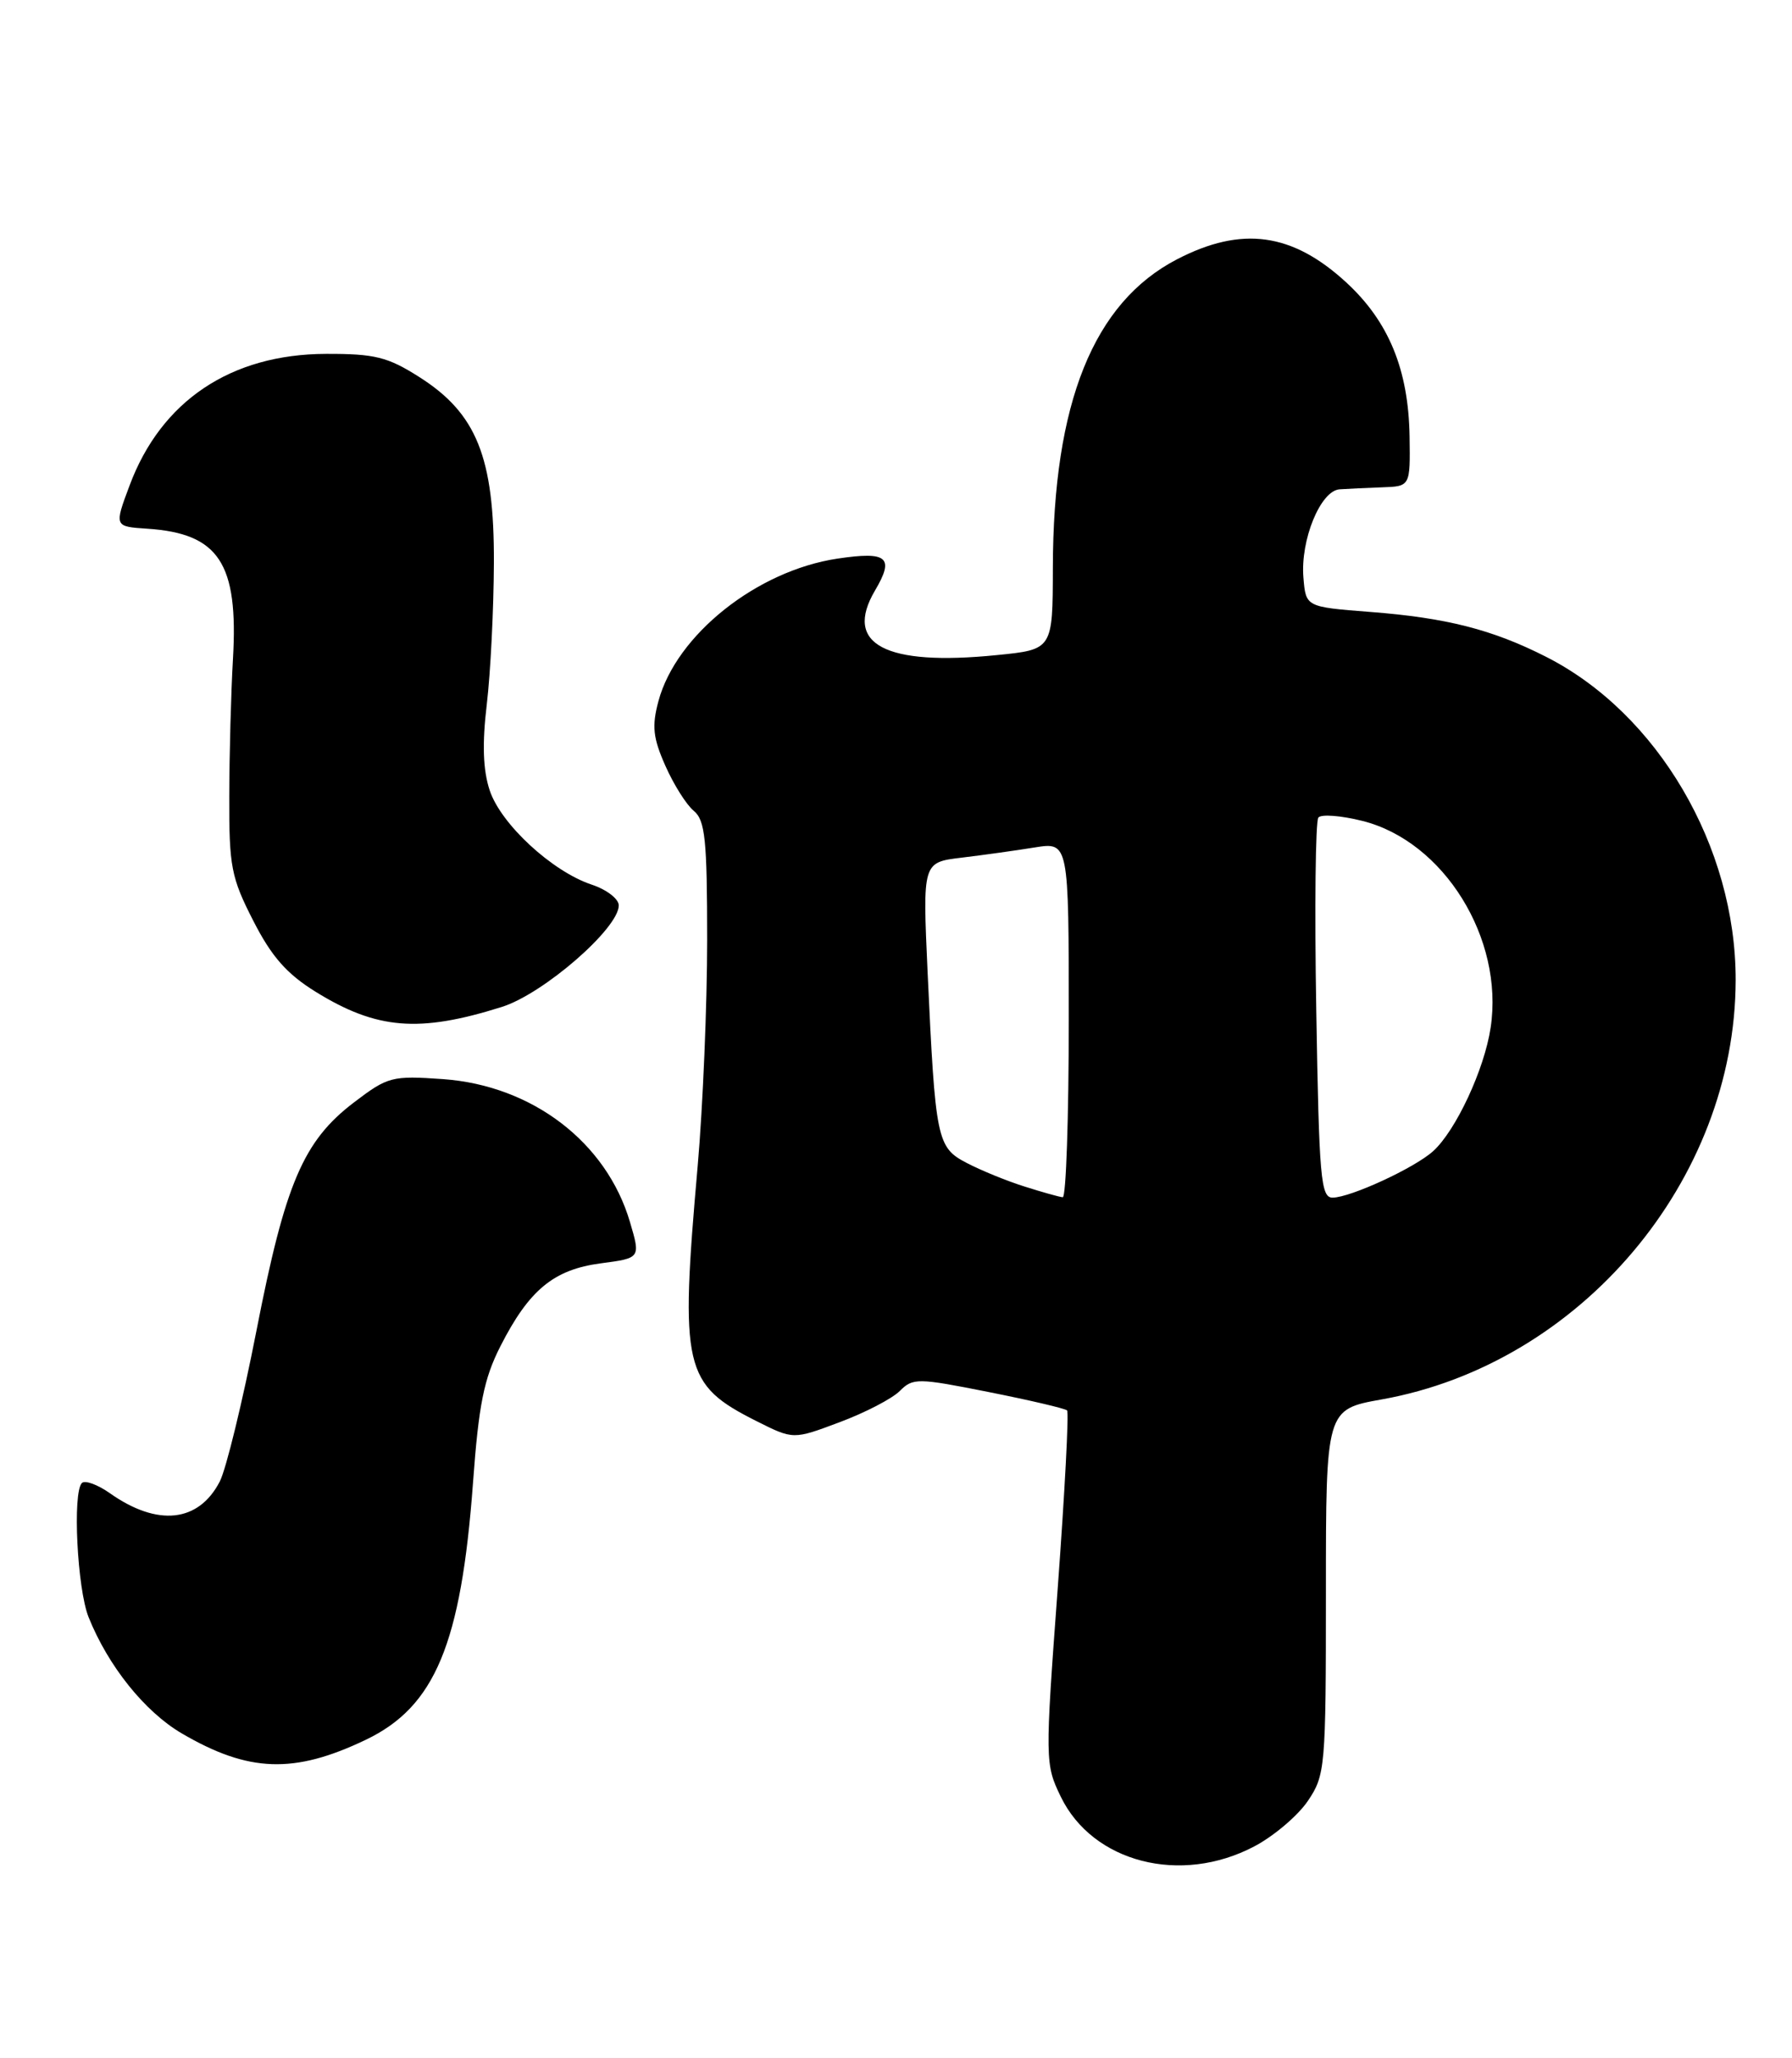 <?xml version="1.0" encoding="UTF-8" standalone="no"?>
<!DOCTYPE svg PUBLIC "-//W3C//DTD SVG 1.1//EN" "http://www.w3.org/Graphics/SVG/1.1/DTD/svg11.dtd" >
<svg xmlns="http://www.w3.org/2000/svg" xmlns:xlink="http://www.w3.org/1999/xlink" version="1.1" viewBox="0 0 223 256">
 <g >
 <path fill="currentColor"
d=" M 156.09 229.68 C 158.52 228.40 161.51 225.86 162.75 224.03 C 164.92 220.82 165.00 219.89 165.00 198.01 C 165.00 175.32 165.00 175.32 171.95 174.08 C 196.68 169.66 215.94 146.85 215.99 121.93 C 216.02 105.32 206.29 88.74 192.37 81.69 C 185.71 78.31 179.98 76.85 170.50 76.12 C 162.50 75.50 162.50 75.50 162.20 71.85 C 161.81 67.18 164.32 61.04 166.70 60.87 C 167.69 60.80 170.07 60.69 172.00 60.62 C 175.50 60.50 175.50 60.50 175.41 54.30 C 175.28 46.00 172.83 40.02 167.55 35.15 C 160.82 28.95 154.53 28.08 146.48 32.25 C 136.08 37.64 131.05 50.12 131.02 70.65 C 131.00 80.80 131.00 80.80 124.05 81.49 C 110.14 82.89 104.95 80.15 108.88 73.47 C 111.34 69.31 110.45 68.56 104.21 69.49 C 94.19 70.99 84.16 78.97 81.94 87.21 C 81.10 90.33 81.26 91.79 82.80 95.26 C 83.83 97.59 85.42 100.12 86.34 100.87 C 87.75 102.04 88.00 104.46 88.00 116.92 C 88.00 125.00 87.47 137.65 86.82 145.05 C 84.60 170.23 85.06 172.22 94.16 176.79 C 98.72 179.08 98.72 179.08 104.47 176.92 C 107.64 175.74 111.01 173.99 111.96 173.04 C 113.61 171.39 114.17 171.40 123.02 173.16 C 128.16 174.18 132.55 175.21 132.79 175.45 C 133.03 175.69 132.50 185.68 131.62 197.64 C 130.04 219.00 130.05 219.46 132.00 223.49 C 135.97 231.69 146.93 234.51 156.09 229.68 Z  M 45.50 216.43 C 54.13 212.31 57.38 204.52 58.86 184.47 C 59.57 174.72 60.22 171.50 62.27 167.47 C 65.84 160.45 68.91 157.92 74.78 157.15 C 79.72 156.50 79.72 156.50 78.39 152.00 C 75.47 142.09 66.24 135.04 55.16 134.24 C 48.76 133.79 48.27 133.92 44.04 137.14 C 37.74 141.94 35.49 147.21 31.92 165.50 C 30.20 174.30 28.14 182.76 27.35 184.29 C 24.72 189.38 19.61 189.93 13.69 185.76 C 12.15 184.67 10.57 184.10 10.19 184.48 C 9.01 185.67 9.61 197.63 11.02 201.16 C 13.46 207.25 18.01 212.92 22.61 215.62 C 30.93 220.49 36.59 220.69 45.50 216.43 Z  M 62.44 125.26 C 67.61 123.64 77.00 115.49 77.00 112.63 C 77.00 111.82 75.49 110.66 73.65 110.05 C 68.72 108.42 62.33 102.52 60.94 98.32 C 60.10 95.78 59.99 92.52 60.58 87.59 C 61.04 83.69 61.44 75.78 61.46 70.00 C 61.51 56.88 59.31 51.42 52.16 46.89 C 48.24 44.40 46.63 44.00 40.55 44.02 C 28.73 44.06 20.06 49.86 16.13 60.38 C 14.21 65.50 14.21 65.50 18.35 65.77 C 27.24 66.36 29.68 70.07 28.99 81.97 C 28.75 86.11 28.54 93.81 28.53 99.07 C 28.50 107.78 28.77 109.18 31.52 114.54 C 33.79 119.00 35.69 121.15 39.29 123.38 C 46.88 128.07 52.15 128.50 62.44 125.26 Z  M 127.50 147.60 C 125.30 146.91 122.07 145.59 120.31 144.67 C 116.58 142.73 116.40 141.82 115.43 120.89 C 114.81 107.27 114.81 107.27 119.65 106.69 C 122.32 106.37 126.41 105.80 128.75 105.42 C 133.00 104.74 133.00 104.74 133.00 126.87 C 133.00 139.04 132.66 148.97 132.25 148.93 C 131.84 148.90 129.70 148.30 127.50 147.60 Z  M 163.80 125.75 C 163.58 112.96 163.70 102.14 164.06 101.70 C 164.41 101.26 166.88 101.45 169.55 102.12 C 179.67 104.66 187.17 116.74 185.50 127.82 C 184.73 133.01 181.17 140.64 178.34 143.20 C 176.04 145.28 168.10 148.95 165.84 148.98 C 164.36 149.00 164.15 146.57 163.80 125.75 Z "/>
</g>
</svg>